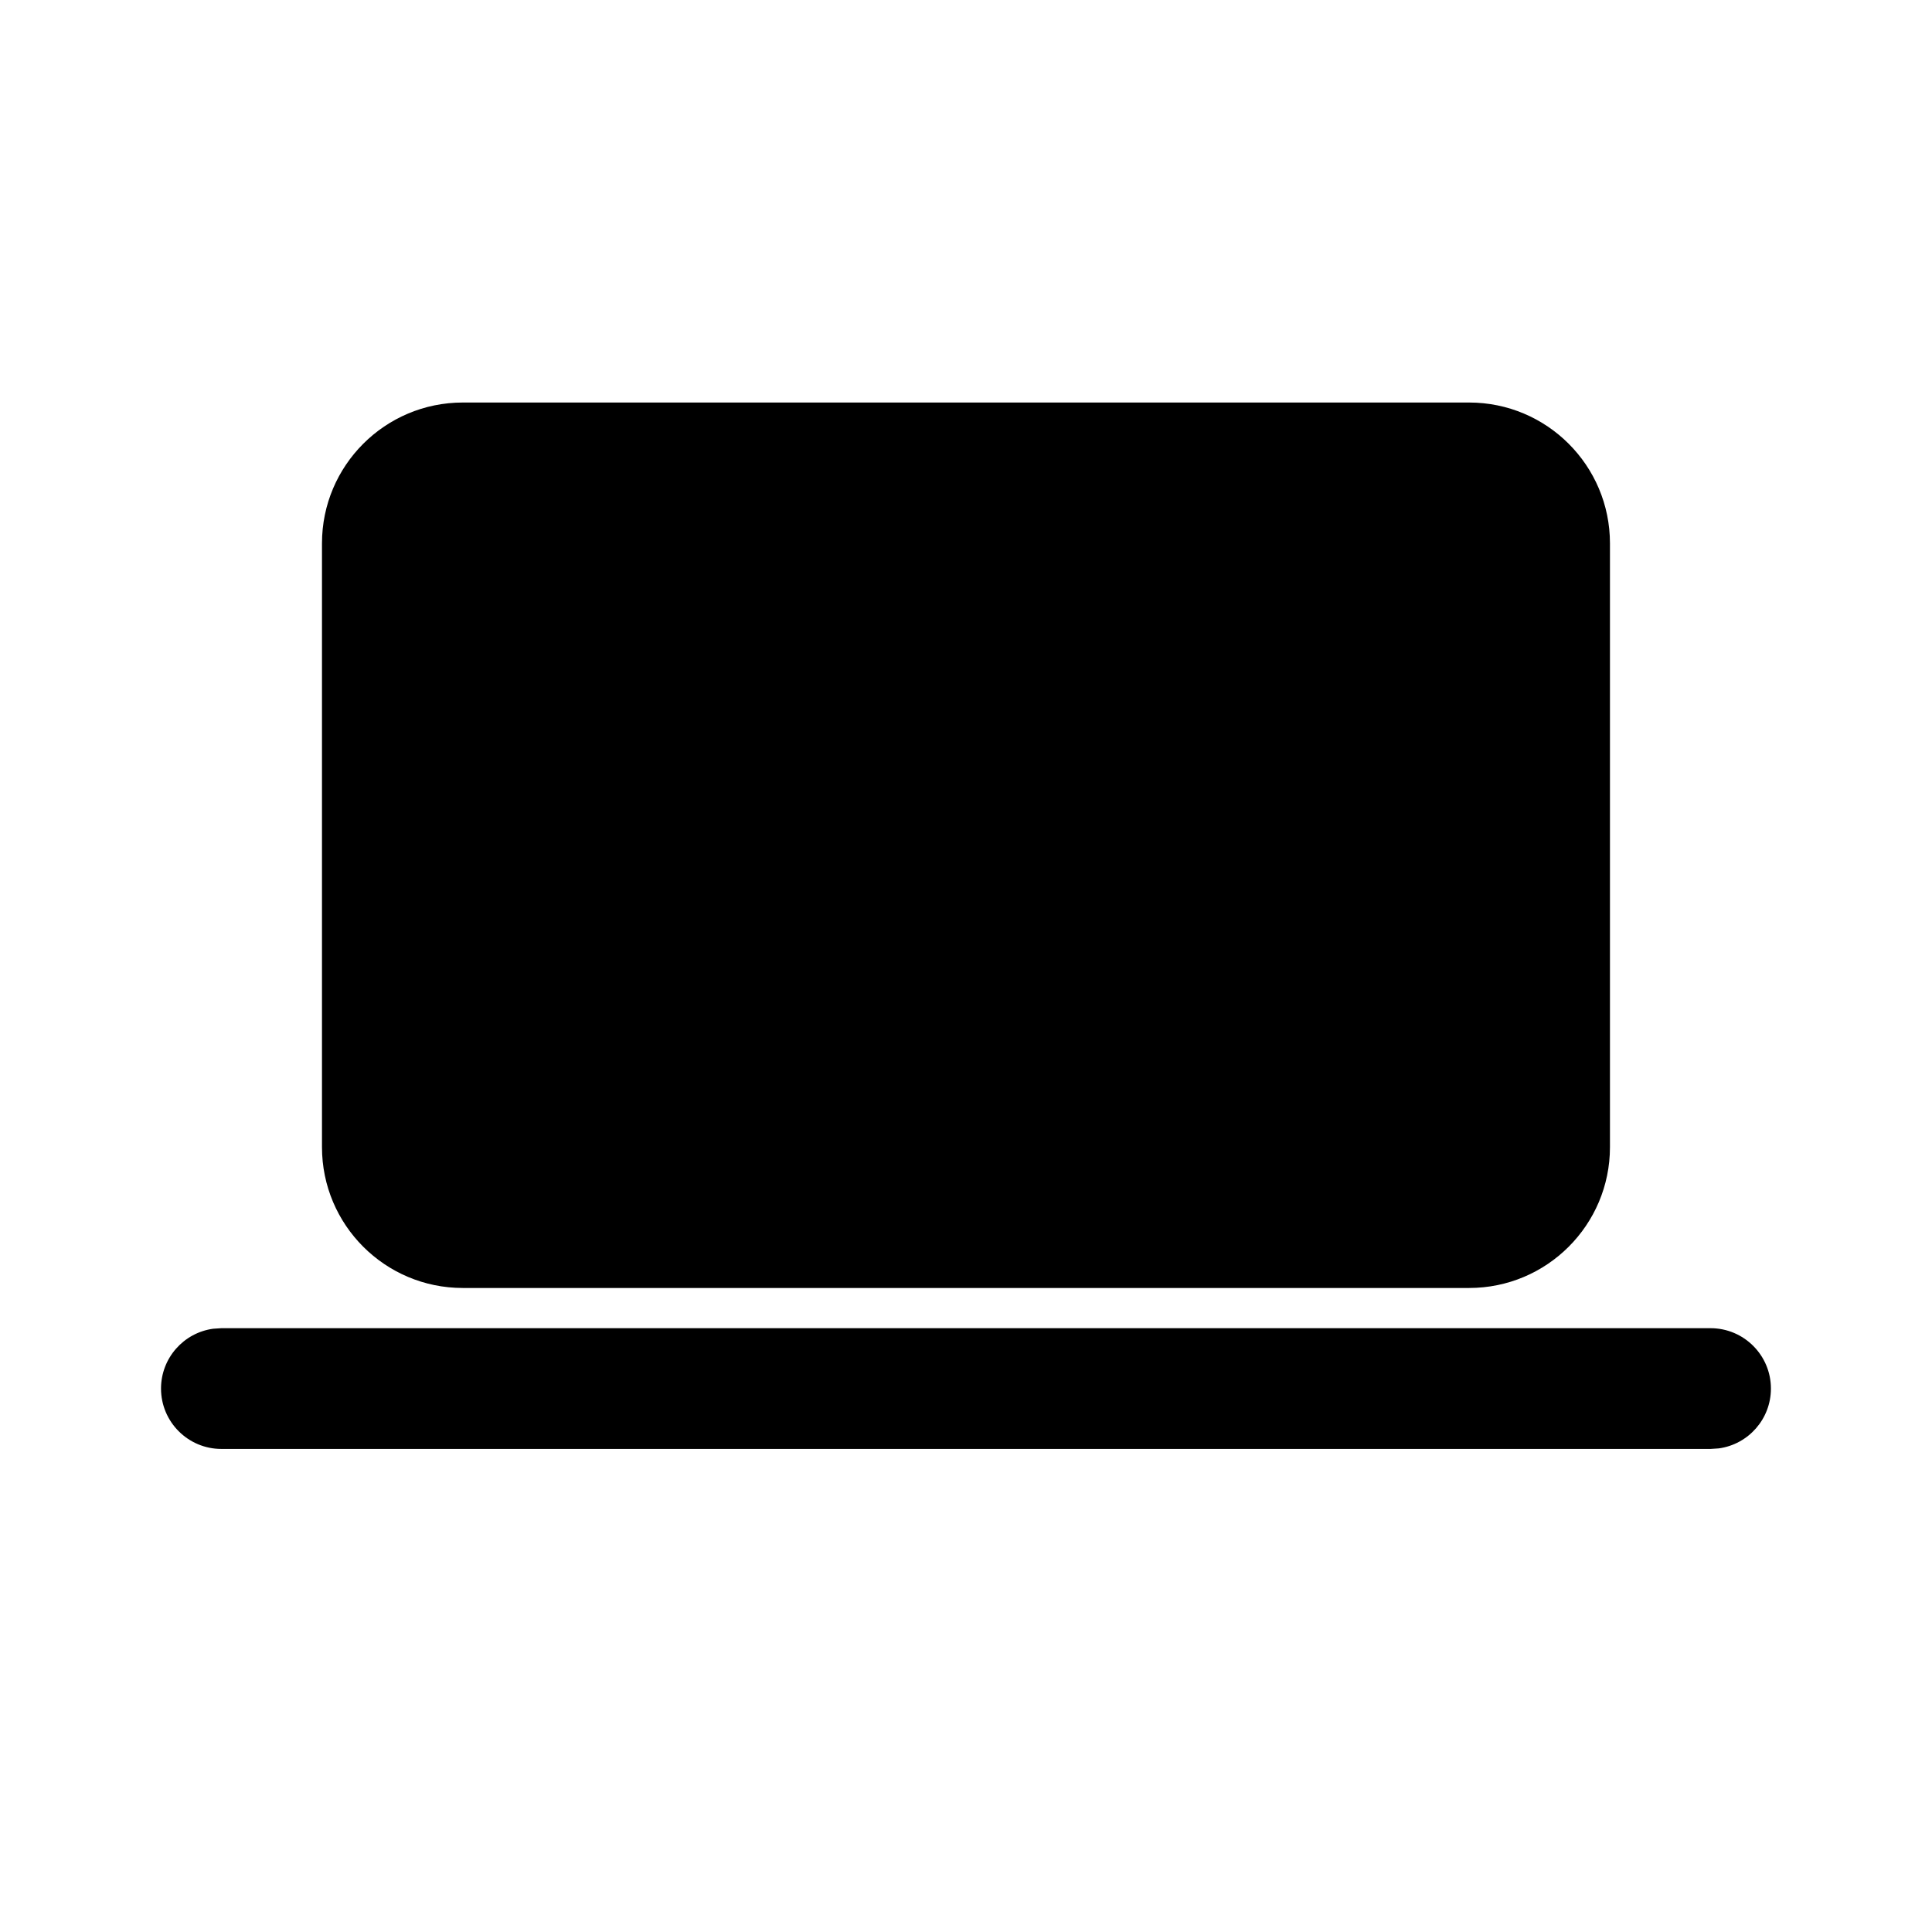 <!-- Generated by IcoMoon.io -->
<svg version="1.1" xmlns="http://www.w3.org/2000/svg" width="32" height="32" viewBox="0 0 32 32">
<title>laptop-filled</title>
<path d="M3.667 21.999h24.665c0.552 0 1 0.448 1 1 0 0.506-0.376 0.925-0.864 0.991l-0.136 0.009h-24.665c-0.552 0-1-0.448-1-1 0-0.506 0.376-0.925 0.864-0.991l0.136-0.009zM24.333 6.667c1.289 0 2.333 1.045 2.333 2.333v10c0 1.289-1.045 2.333-2.333 2.333h-16.667c-1.289 0-2.333-1.045-2.333-2.333v-10c0-1.289 1.045-2.333 2.333-2.333h16.667z"></path>
</svg>
